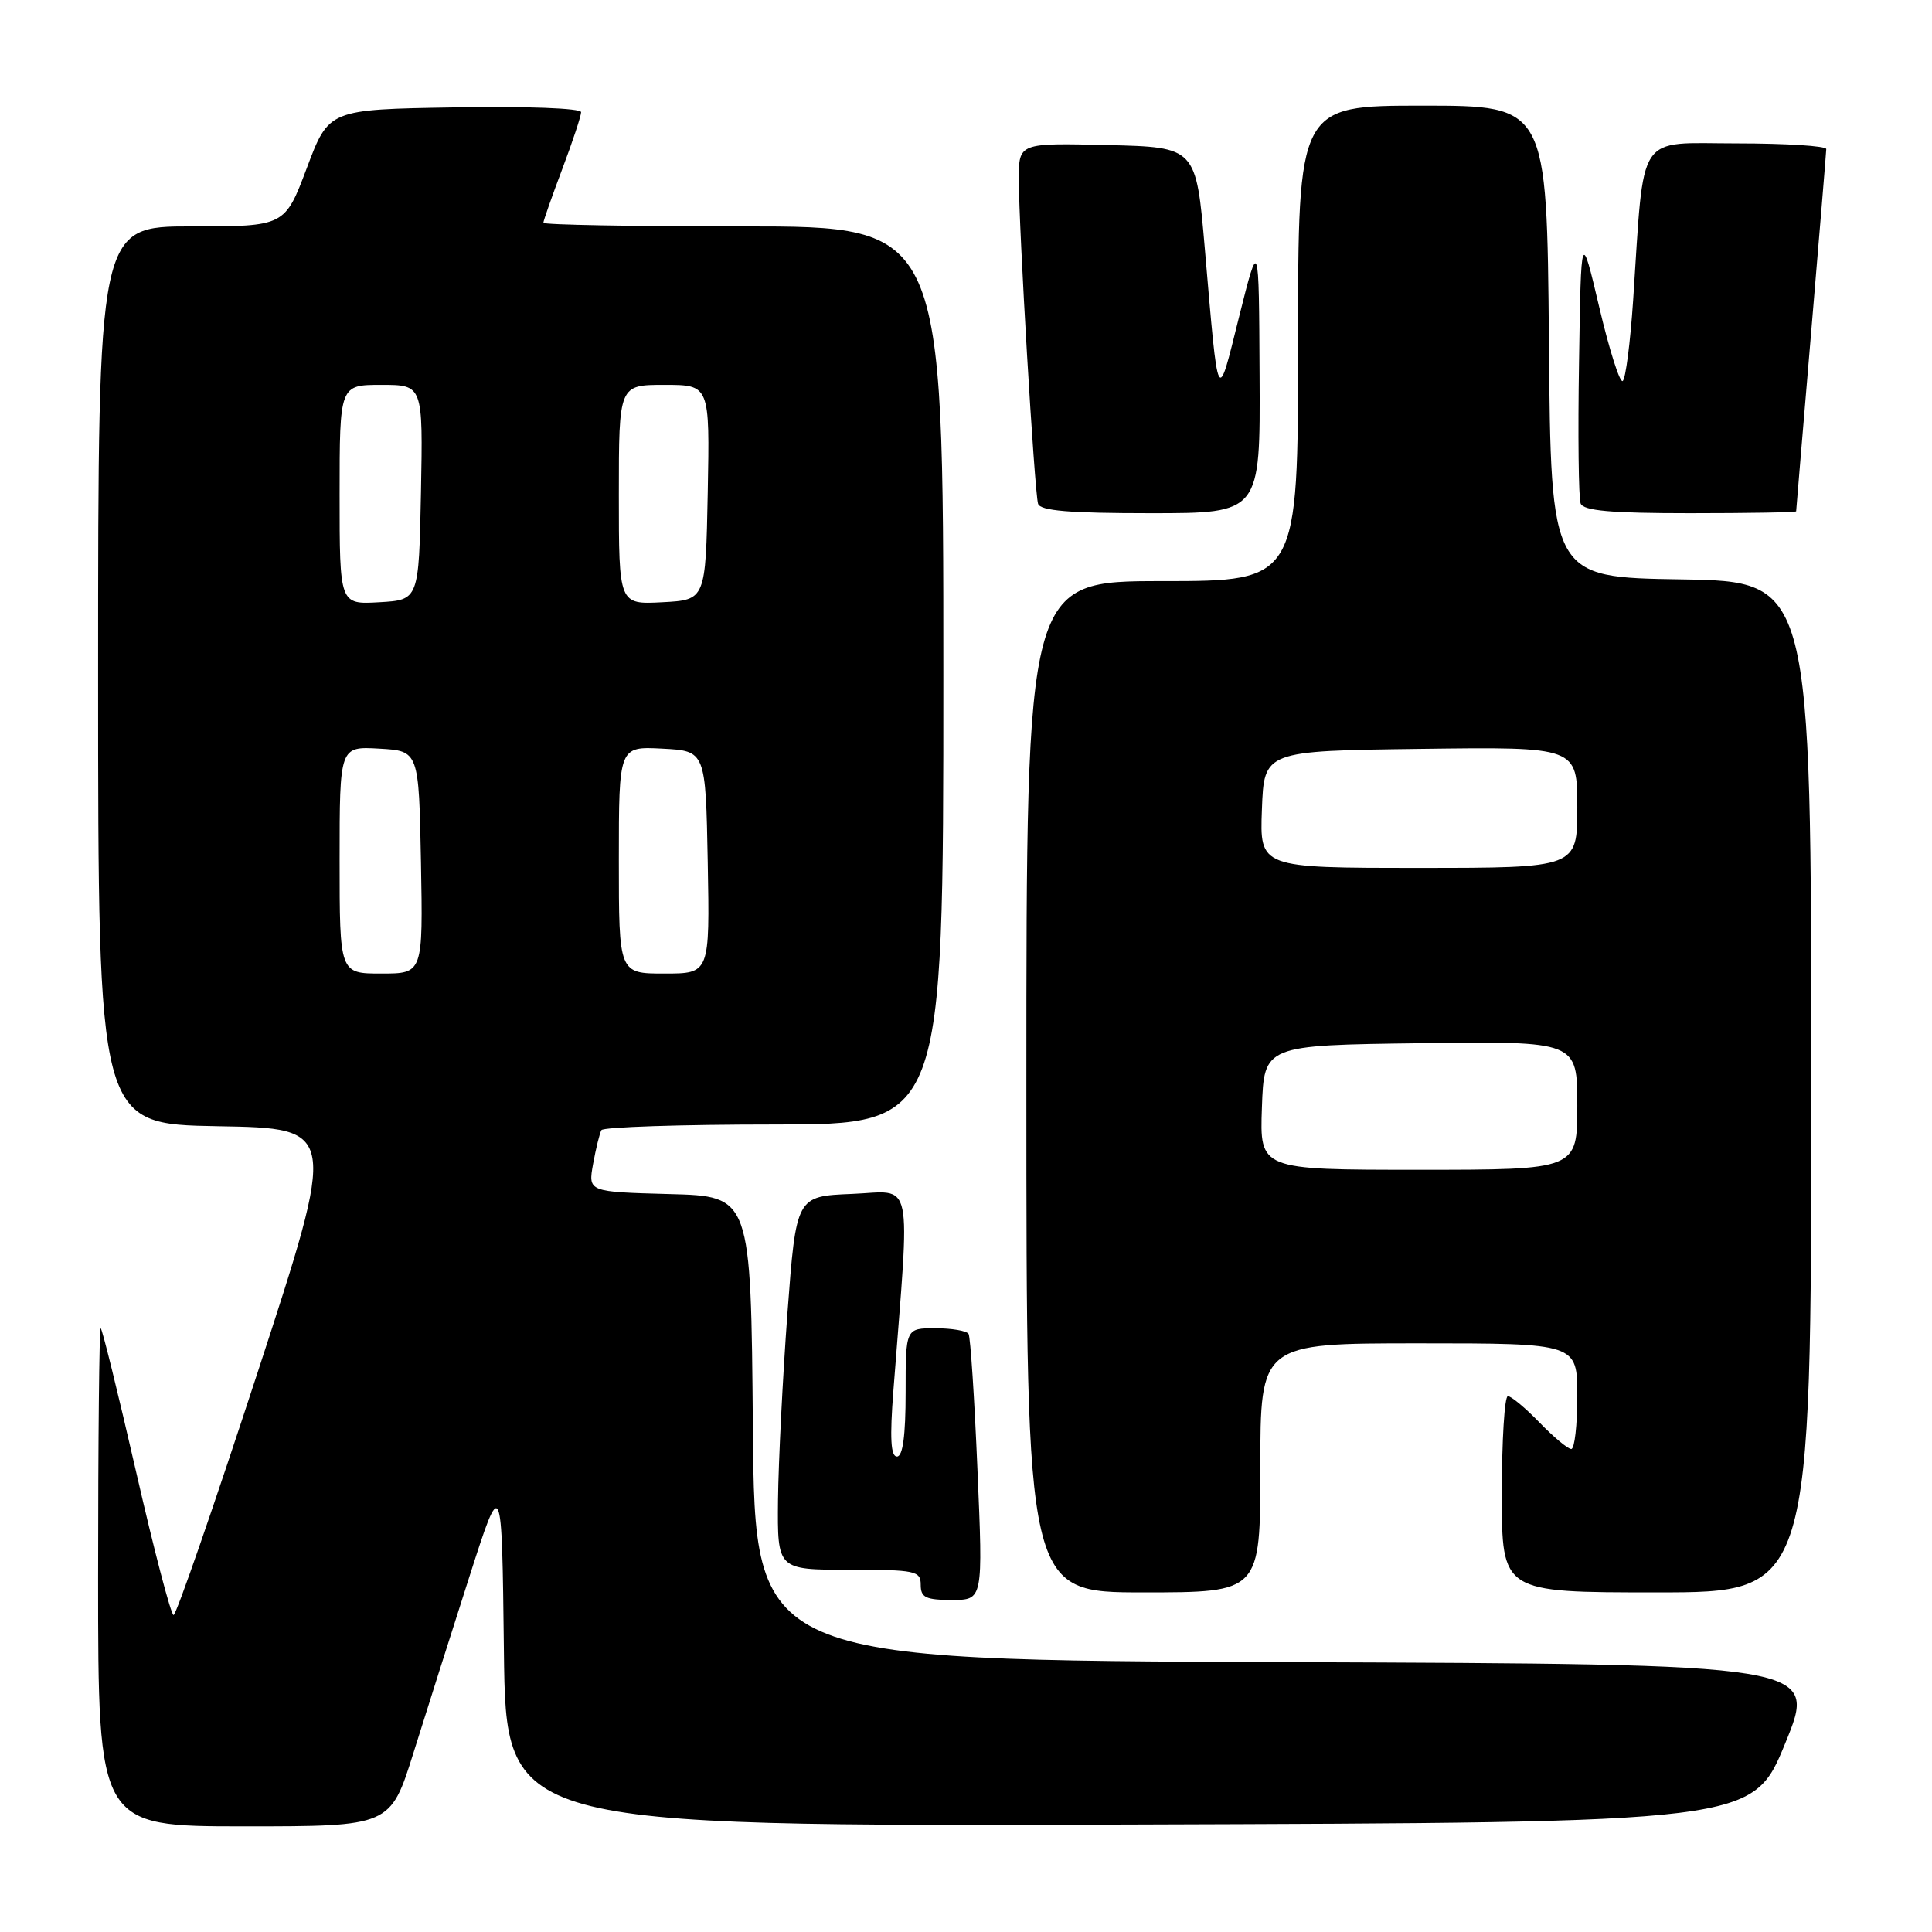<?xml version="1.0" encoding="UTF-8" standalone="no"?>
<!DOCTYPE svg PUBLIC "-//W3C//DTD SVG 1.1//EN" "http://www.w3.org/Graphics/SVG/1.1/DTD/svg11.dtd" >
<svg xmlns="http://www.w3.org/2000/svg" xmlns:xlink="http://www.w3.org/1999/xlink" version="1.1" viewBox="0 0 256 256">
 <g >
 <path fill="currentColor"
d=" M 54.79 232.25 C 56.47 226.89 59.79 216.43 62.17 209.00 C 66.50 195.50 66.50 195.50 66.77 218.76 C 67.04 242.01 67.04 242.01 149.64 241.76 C 232.25 241.50 232.25 241.50 236.55 231.00 C 240.85 220.50 240.85 220.50 170.44 220.24 C 100.03 219.99 100.03 219.99 99.76 189.24 C 99.50 158.50 99.50 158.50 88.71 158.22 C 77.92 157.93 77.92 157.93 78.59 154.22 C 78.96 152.17 79.46 150.16 79.69 149.75 C 79.93 149.34 90.22 149.00 102.56 149.00 C 125.00 149.00 125.00 149.00 125.00 89.50 C 125.00 30.00 125.00 30.00 98.50 30.00 C 83.92 30.00 72.00 29.79 72.00 29.52 C 72.00 29.26 73.12 26.06 74.50 22.40 C 75.88 18.75 77.00 15.35 77.00 14.86 C 77.00 14.34 69.80 14.07 60.29 14.23 C 43.57 14.50 43.57 14.50 40.66 22.25 C 37.74 30.00 37.74 30.00 25.37 30.00 C 13.00 30.00 13.00 30.00 13.00 89.48 C 13.00 148.95 13.00 148.95 28.85 149.23 C 44.70 149.50 44.70 149.50 34.17 181.75 C 28.37 199.49 23.35 214.00 23.00 214.00 C 22.66 214.00 20.42 205.45 18.03 195.00 C 15.63 184.55 13.53 176.00 13.34 176.00 C 13.15 176.00 13.00 190.85 13.00 209.00 C 13.00 242.00 13.00 242.00 32.37 242.00 C 51.73 242.00 51.73 242.00 54.79 232.25 Z  M 129.52 194.75 C 129.12 185.26 128.59 177.16 128.34 176.75 C 128.09 176.34 126.11 176.00 123.94 176.00 C 120.00 176.00 120.00 176.00 120.00 184.50 C 120.00 190.23 119.63 193.00 118.85 193.00 C 118.03 193.00 117.89 190.56 118.38 184.25 C 120.61 155.28 121.16 157.87 112.90 158.20 C 105.50 158.50 105.50 158.50 104.34 174.00 C 103.71 182.53 103.15 193.66 103.09 198.75 C 103.00 208.00 103.00 208.00 112.50 208.00 C 121.33 208.00 122.00 208.14 122.00 210.00 C 122.00 211.68 122.67 212.00 126.13 212.00 C 130.26 212.00 130.26 212.00 129.52 194.75 Z  M 167.00 194.50 C 167.00 178.00 167.00 178.00 188.00 178.00 C 209.00 178.00 209.00 178.00 209.00 185.00 C 209.00 188.85 208.64 192.00 208.20 192.00 C 207.75 192.00 205.87 190.43 204.00 188.50 C 202.13 186.57 200.25 185.00 199.80 185.00 C 199.36 185.00 199.00 190.85 199.00 198.00 C 199.00 211.00 199.00 211.00 219.50 211.00 C 240.00 211.00 240.00 211.00 240.00 144.02 C 240.00 77.05 240.00 77.05 222.75 76.77 C 205.50 76.50 205.50 76.50 205.24 45.25 C 204.97 14.00 204.97 14.00 188.49 14.00 C 172.00 14.00 172.00 14.00 172.00 45.50 C 172.00 77.00 172.00 77.00 154.00 77.00 C 136.00 77.00 136.00 77.00 136.00 144.00 C 136.00 211.00 136.00 211.00 151.50 211.00 C 167.00 211.00 167.00 211.00 167.00 194.50 Z  M 166.90 49.75 C 166.81 31.50 166.81 31.50 164.18 42.00 C 161.26 53.72 161.47 54.14 159.65 33.00 C 158.49 19.50 158.49 19.50 146.75 19.22 C 135.00 18.94 135.00 18.94 135.00 23.72 C 134.99 30.17 137.07 65.18 137.55 66.75 C 137.84 67.68 141.71 68.00 152.47 68.00 C 167.00 68.00 167.00 68.00 166.90 49.75 Z  M 238.00 67.75 C 238.00 67.61 238.90 56.93 239.99 44.00 C 241.08 31.07 241.98 20.16 241.99 19.75 C 241.99 19.34 236.66 19.00 230.14 19.00 C 216.68 19.00 217.91 17.13 216.40 39.78 C 216.02 45.43 215.40 50.26 215.01 50.49 C 214.63 50.73 213.23 46.33 211.91 40.71 C 209.50 30.50 209.50 30.50 209.23 47.96 C 209.07 57.57 209.17 66.01 209.44 66.71 C 209.81 67.68 213.46 68.00 223.97 68.00 C 231.69 68.00 238.00 67.89 238.00 67.75 Z  M 45.00 113.95 C 45.00 98.90 45.00 98.90 50.25 99.20 C 55.50 99.50 55.50 99.50 55.78 114.25 C 56.05 129.00 56.05 129.00 50.53 129.00 C 45.00 129.00 45.00 129.00 45.00 113.95 Z  M 82.00 113.95 C 82.00 98.90 82.00 98.90 87.75 99.20 C 93.50 99.50 93.50 99.50 93.78 114.25 C 94.05 129.00 94.05 129.00 88.03 129.00 C 82.00 129.00 82.00 129.00 82.00 113.95 Z  M 45.00 65.55 C 45.00 51.00 45.00 51.00 50.53 51.00 C 56.05 51.00 56.05 51.00 55.78 65.25 C 55.50 79.50 55.50 79.50 50.25 79.80 C 45.00 80.10 45.00 80.10 45.00 65.55 Z  M 82.00 65.55 C 82.00 51.00 82.00 51.00 88.03 51.00 C 94.05 51.00 94.05 51.00 93.78 65.25 C 93.50 79.50 93.50 79.50 87.75 79.80 C 82.00 80.10 82.00 80.10 82.00 65.55 Z  M 167.21 146.75 C 167.50 138.50 167.50 138.50 188.25 138.23 C 209.00 137.96 209.00 137.96 209.00 146.48 C 209.00 155.00 209.00 155.00 187.96 155.00 C 166.92 155.00 166.92 155.00 167.21 146.75 Z  M 167.21 107.25 C 167.50 99.50 167.50 99.50 188.25 99.23 C 209.00 98.96 209.00 98.96 209.00 106.98 C 209.00 115.00 209.00 115.00 187.96 115.00 C 166.92 115.00 166.92 115.00 167.21 107.25 Z "/>
</g>
</svg>